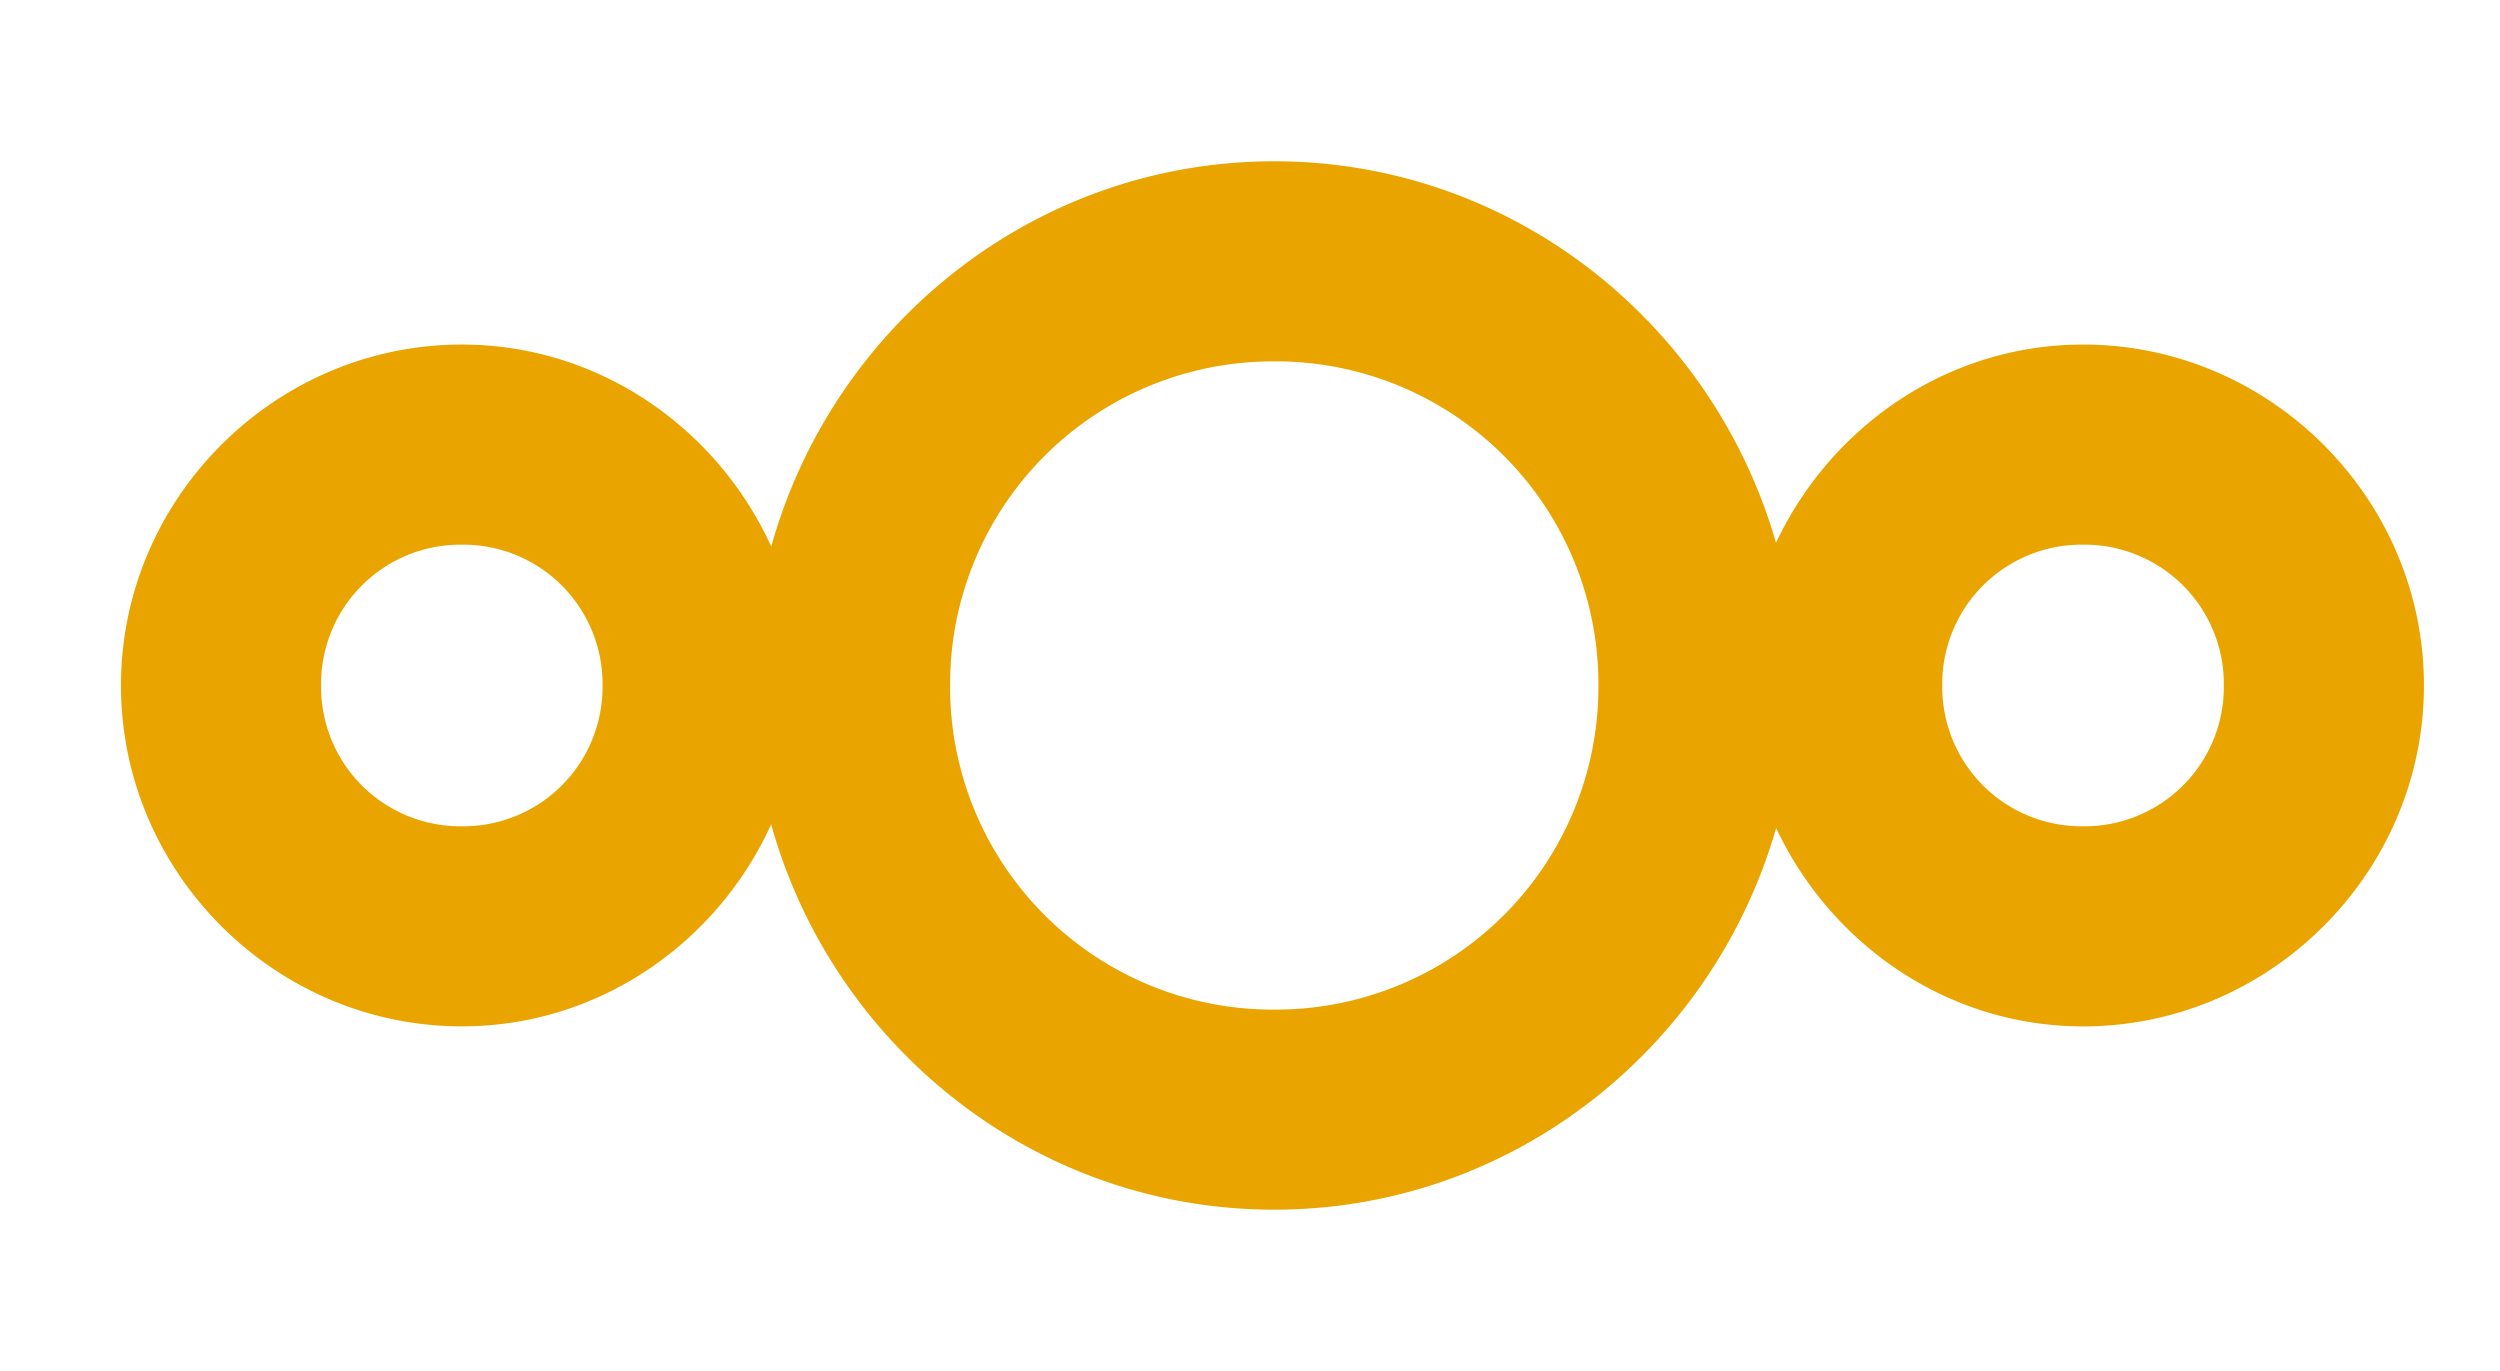 <svg xmlns:rdf="http://www.w3.org/1999/02/22-rdf-syntax-ns#" xmlns="http://www.w3.org/2000/svg" height="34" width="62" version="1.1" xmlns:cc="http://creativecommons.org/ns#" xmlns:dc="http://purl.org/dc/elements/1.1/" viewBox="0 0 62 34">
 <path style="text-decoration-color:#000;block-progression:tb;isolation:auto;mix-blend-mode:normal;text-indent:0;text-decoration-line:none;text-transform:none;text-decoration-style:solid" d="m31.6 4c-5.95 0-10.947 4.075-12.473 9.555-1.333-2.93-4.266-5.01-7.674-5.01-4.638 0.001-8.453 3.815-8.453 8.455s3.814 8.453 8.453 8.454c3.41 0 6.34-2.08 7.672-5.01 1.525 5.479 6.525 9.556 12.475 9.556 5.918 0 10.89-4.03 12.448-9.465 1.354 2.878 4.242 4.918 7.61 4.92 4.64 0 8.456-3.816 8.456-8.456s-3.816-8.455-8.455-8.454c-3.37 0-6.26 2.04-7.614 4.918-1.559-5.433-6.527-9.463-12.445-9.463zm0 4.962a8 8 0 0 1 8.04 8.038 8 8 0 0 1 -8.04 8.038 8 8 0 0 1 -8.037 -8.04 8 8 0 0 1 8.037 -8.035zm-20.147 4.546a3.454 3.454 0 0 1 3.49 3.49 3.455 3.455 0 0 1 -3.49 3.494 3.455 3.455 0 0 1 -3.49 -3.492 3.454 3.454 0 0 1 3.49 -3.492zm40.205 0a3.455 3.455 0 0 1 3.493 3.49 3.455 3.455 0 0 1 -3.492 3.494 3.455 3.455 0 0 1 -3.491 -3.492 3.454 3.454 0 0 1 3.49 -3.492z" white-space="normal" fill="#eaa400"/>
</svg>
